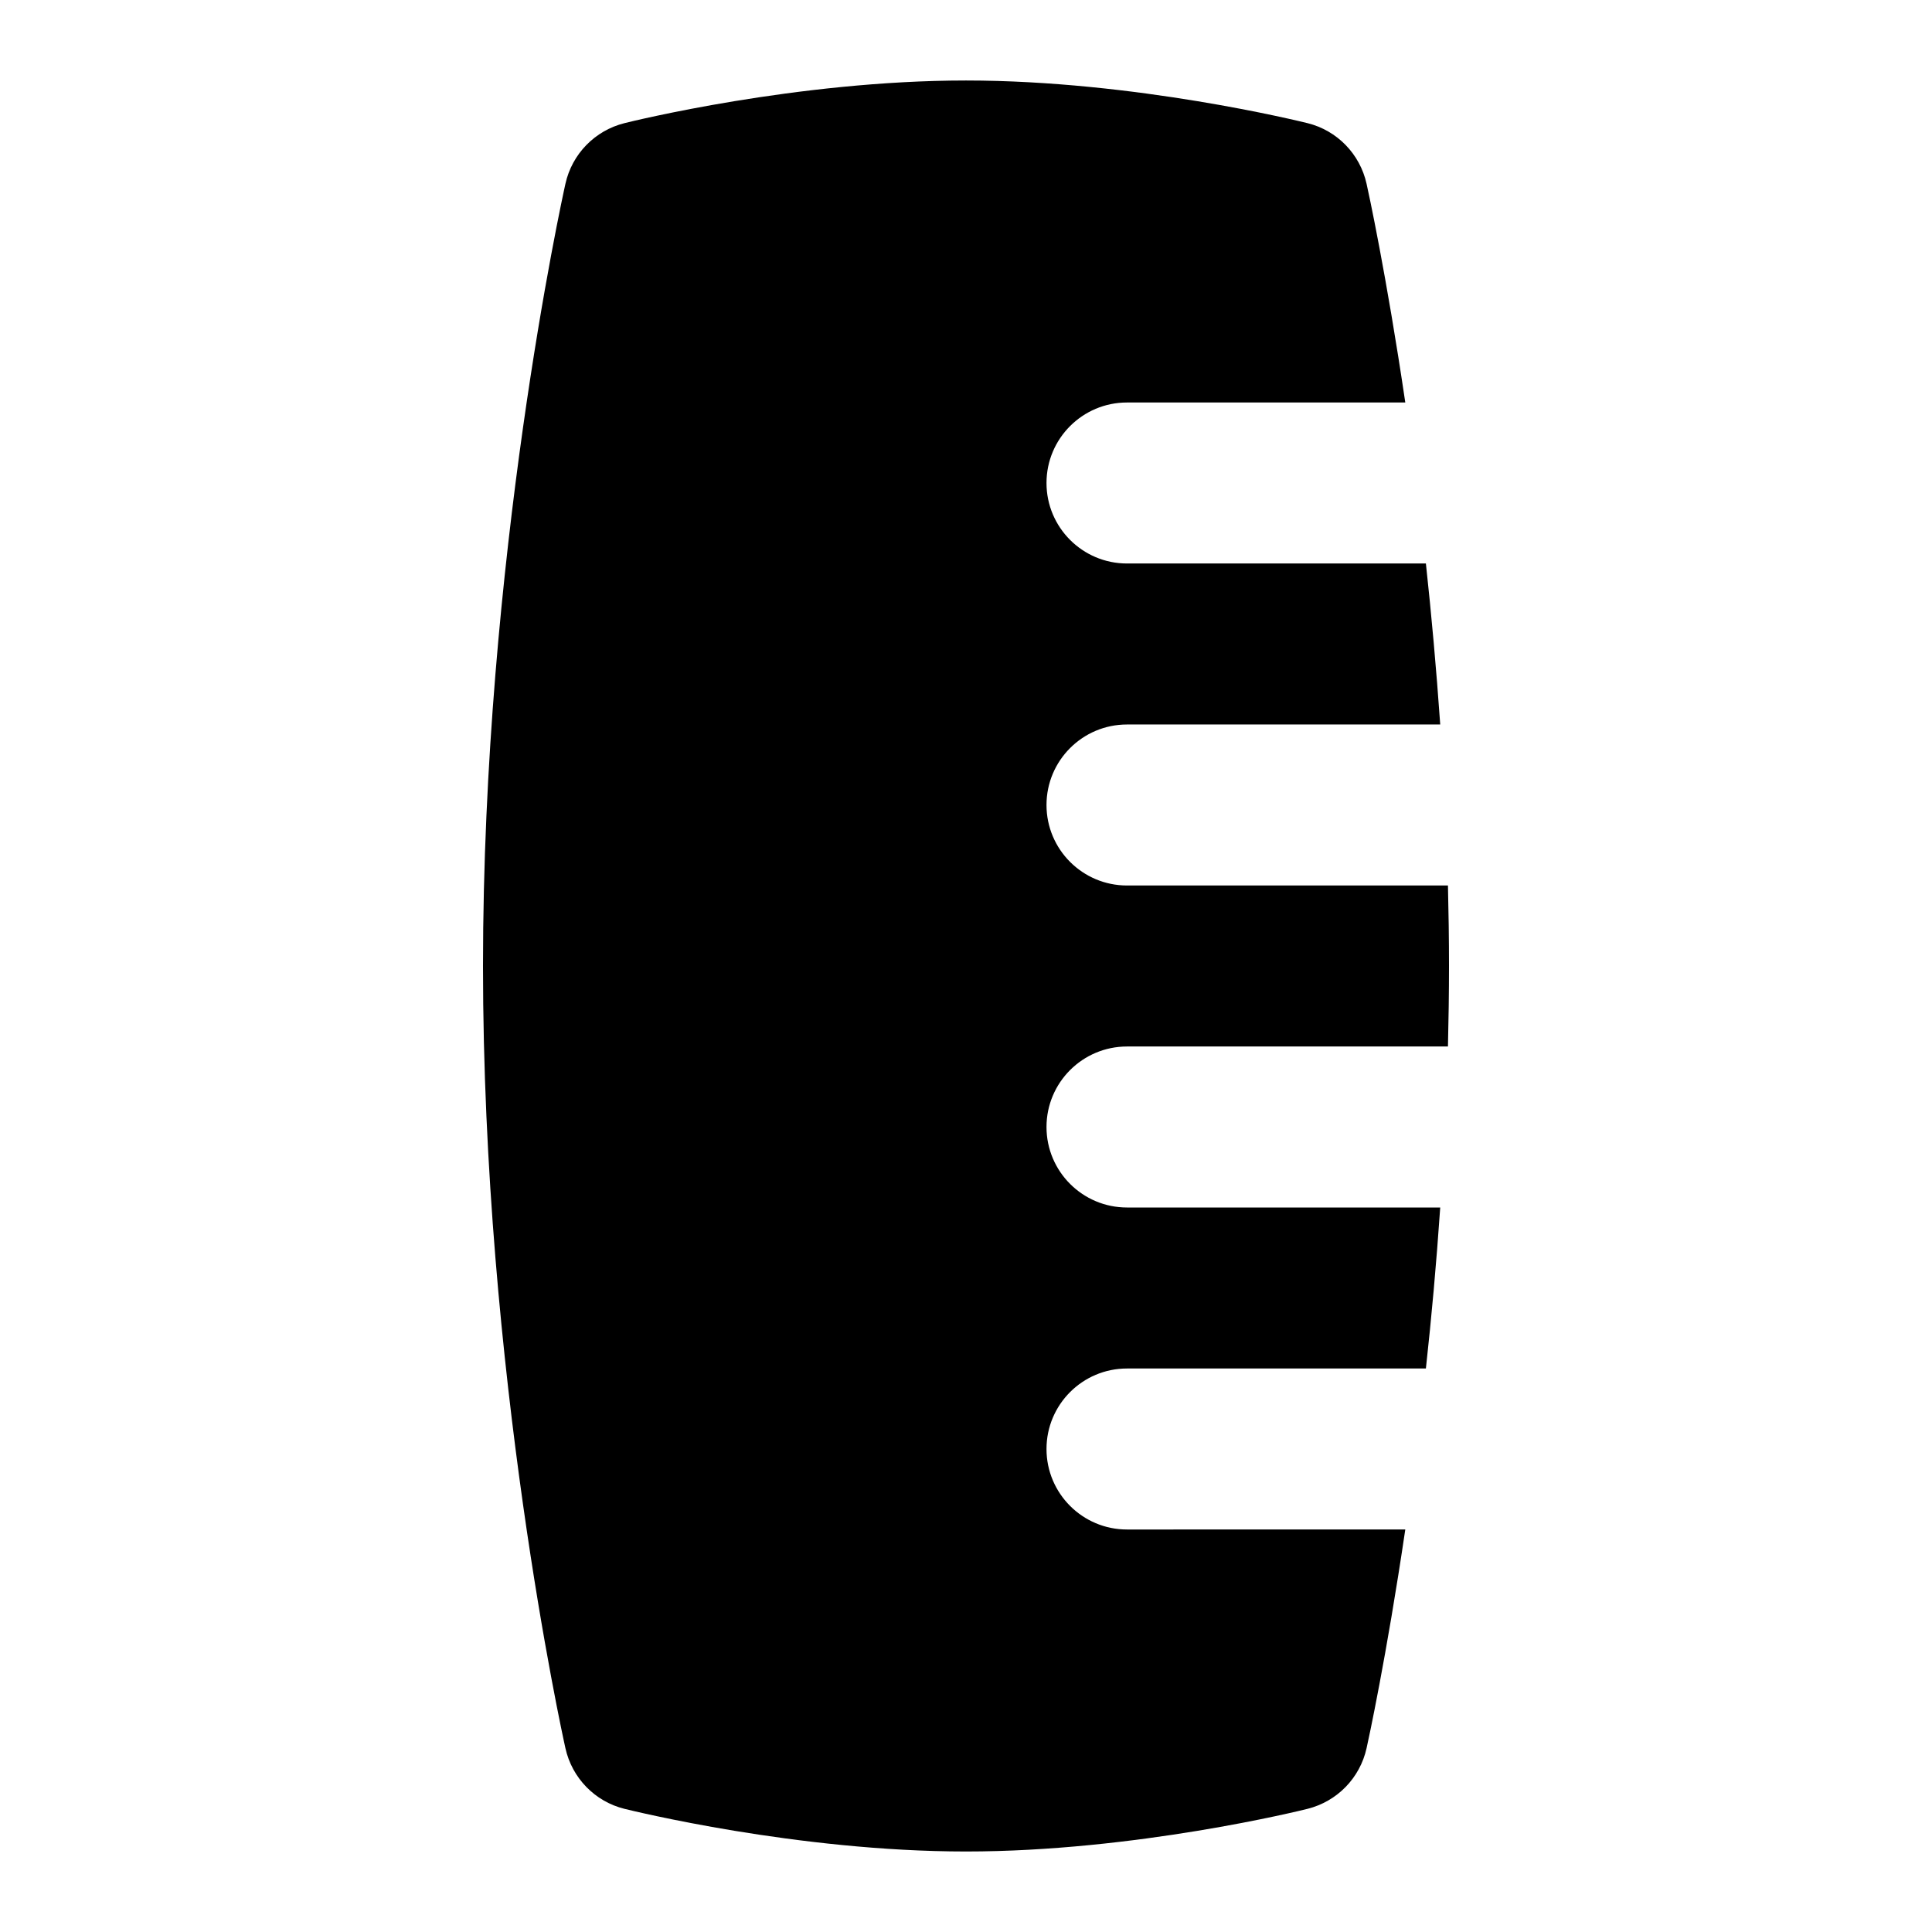 <svg id="Layer_1" viewBox="0 0 24 24" xmlns="http://www.w3.org/2000/svg" data-name="Layer 1"><path d="m14 19c-.552 0-1-.448-1-1s.448-1 1-1h3.713c.069-.628.13-1.298.178-2h-3.891c-.552 0-1-.448-1-1s.448-1 1-1h3.987c.008-.33.013-.664.013-1s-.005-.67-.013-1h-3.987c-.552 0-1-.448-1-1s.448-1 1-1h3.891c-.049-.702-.11-1.372-.178-2h-3.713c-.552 0-1-.448-1-1s.448-1 1-1h3.457c-.235-1.591-.461-2.629-.481-2.717-.082-.37-.366-.662-.733-.753-.087-.021-2.144-.53-4.243-.53s-4.156.508-4.243.53c-.367.092-.651.383-.733.753-.042.188-1.024 4.665-1.024 9.717s.982 9.529 1.024 9.717c.082.37.366.662.733.753.087.021 2.144.53 4.243.53s4.156-.508 4.243-.53c.367-.092.651-.383.733-.753.02-.088.246-1.126.481-2.717z"/></svg>